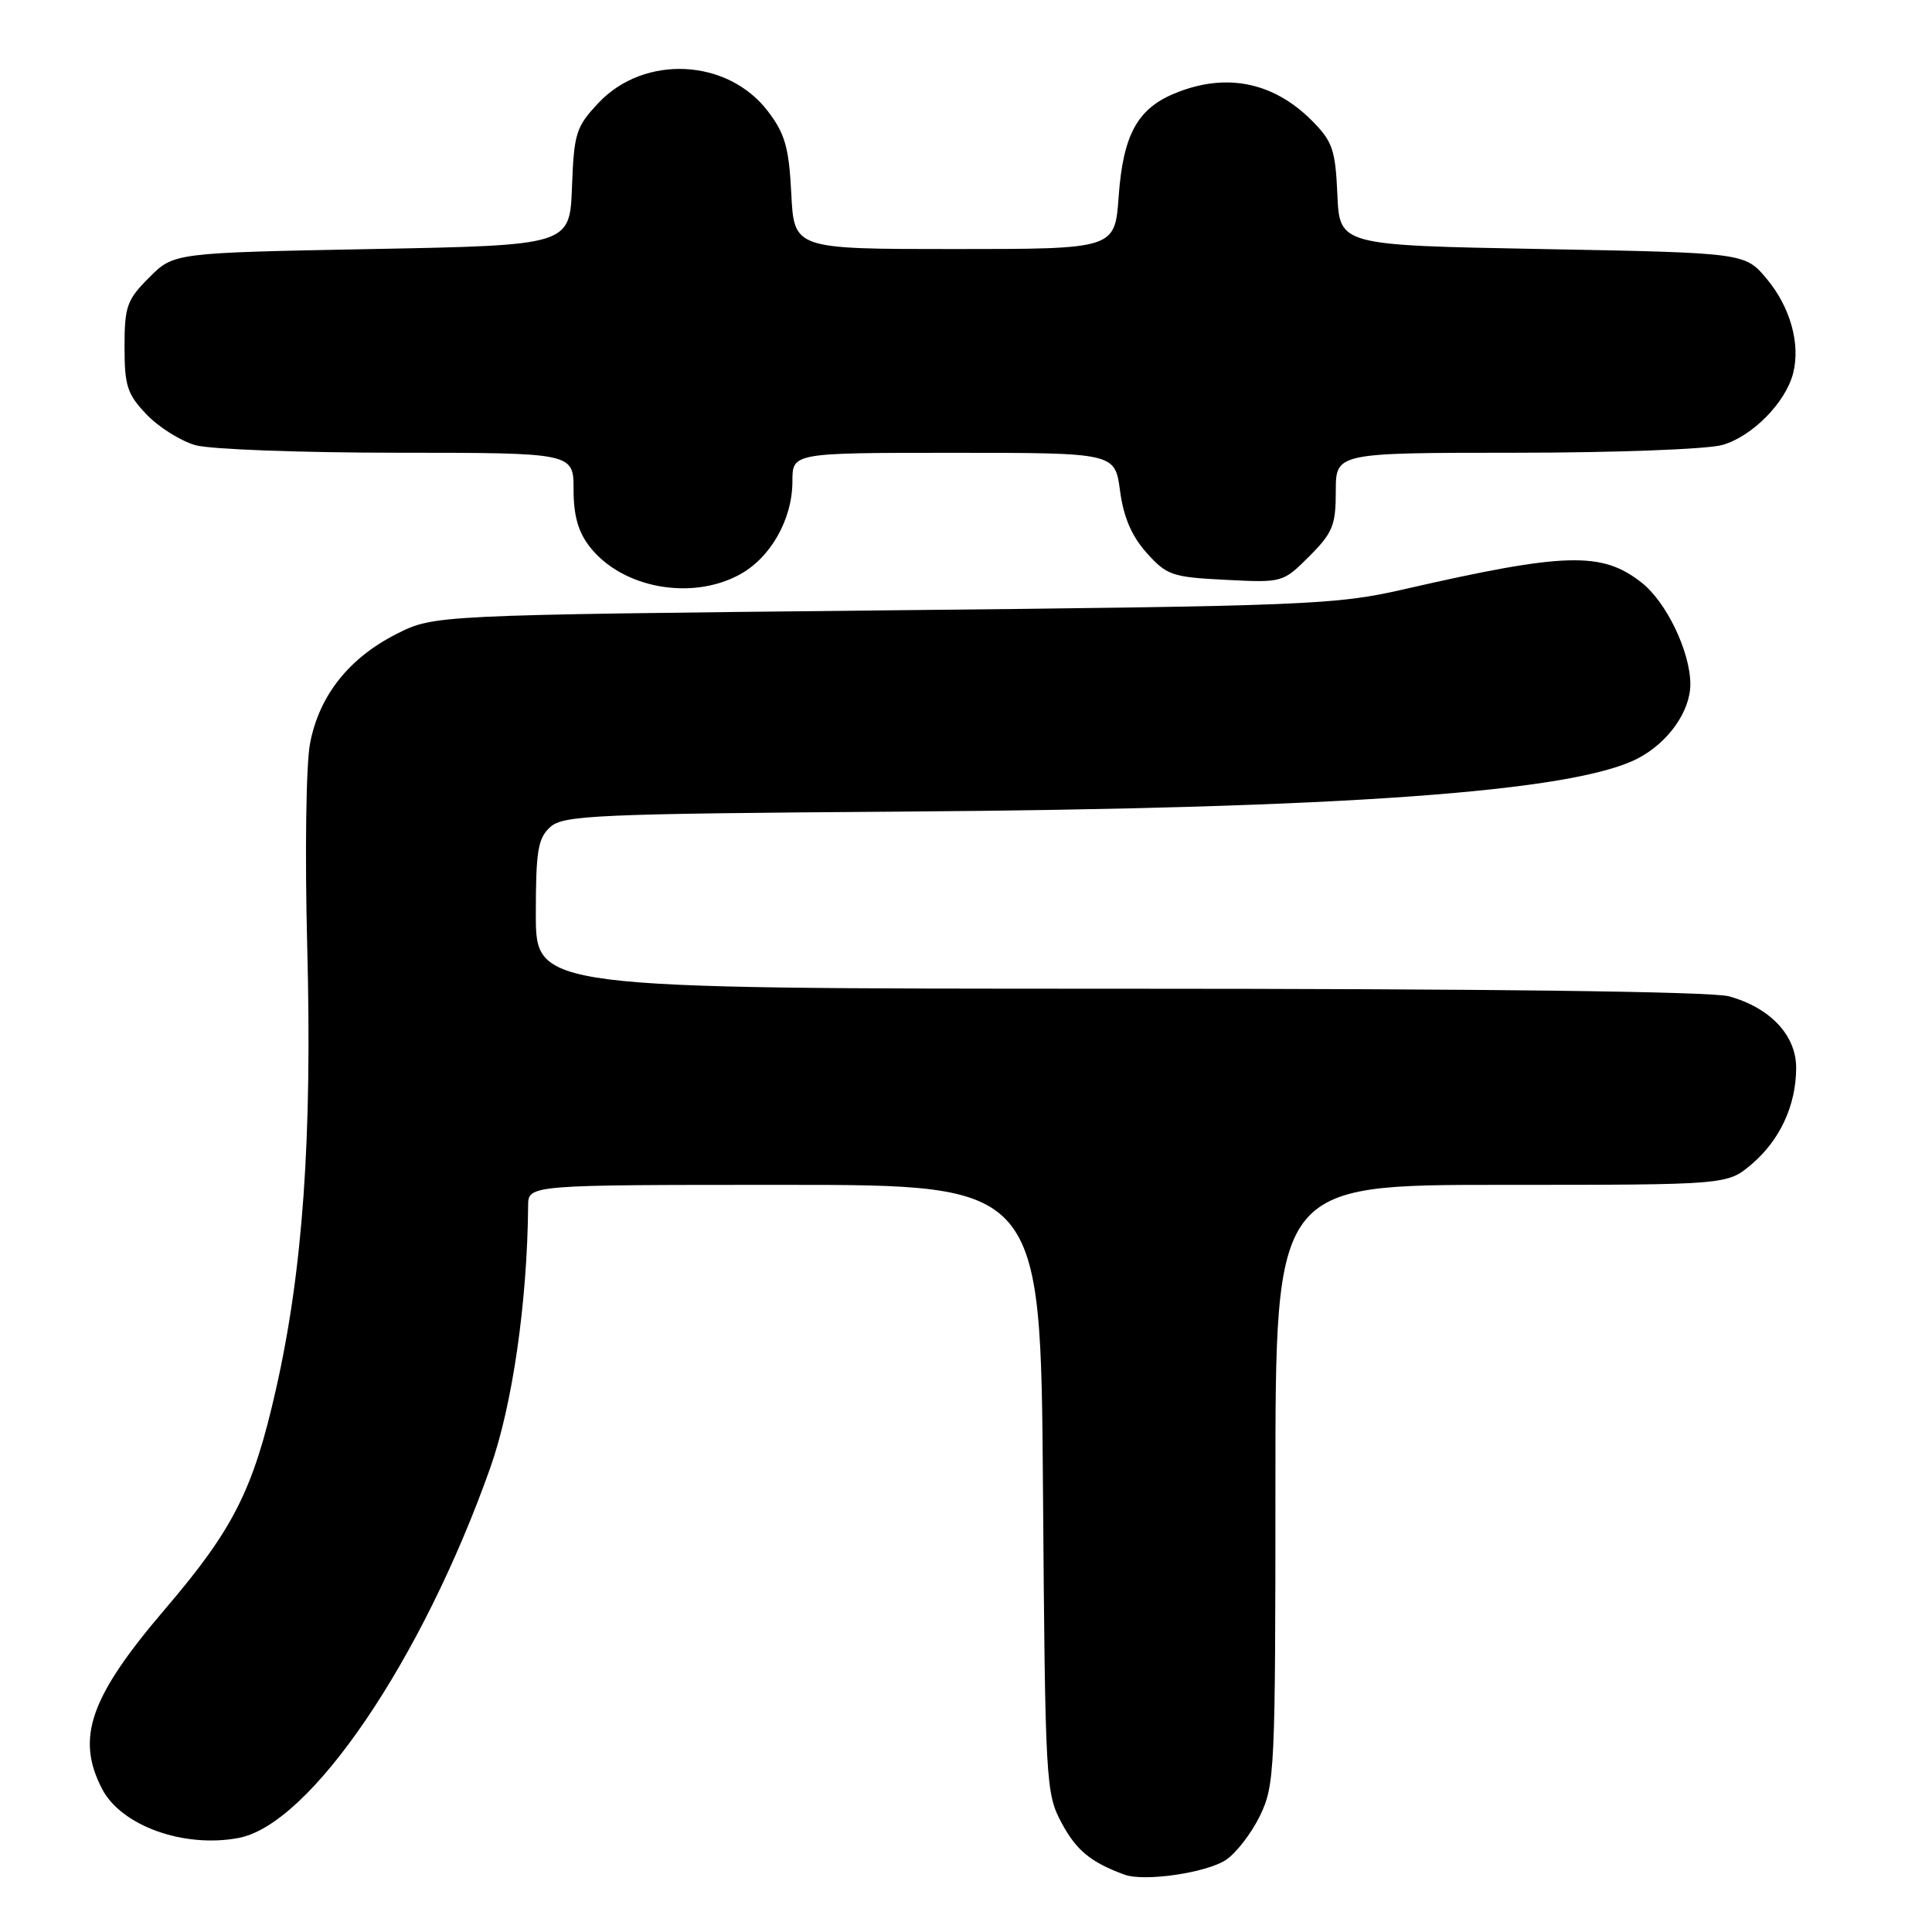 <?xml version="1.0" encoding="UTF-8" standalone="no"?>
<!DOCTYPE svg PUBLIC "-//W3C//DTD SVG 1.1//EN" "http://www.w3.org/Graphics/SVG/1.1/DTD/svg11.dtd" >
<svg xmlns="http://www.w3.org/2000/svg" xmlns:xlink="http://www.w3.org/1999/xlink" version="1.1" viewBox="0 0 256 256">
 <g >
 <path fill="currentColor"
d=" M 162.41 246.47 C 163.78 245.57 165.82 242.93 166.95 240.60 C 168.91 236.55 169.00 234.64 169.00 196.68 C 169.00 157.00 169.00 157.00 198.92 157.00 C 228.85 157.00 228.85 157.00 232.06 154.30 C 235.84 151.11 238.00 146.46 238.00 141.48 C 238.00 137.19 234.57 133.53 229.11 132.02 C 226.84 131.38 196.87 131.01 148.25 131.01 C 71.00 131.00 71.00 131.00 71.00 121.15 C 71.00 112.74 71.28 111.06 72.91 109.59 C 74.64 108.02 78.88 107.83 119.66 107.54 C 178.04 107.12 208.44 104.93 216.99 100.51 C 221.05 98.41 224.00 94.23 223.98 90.62 C 223.95 86.32 220.80 79.77 217.52 77.20 C 212.26 73.05 207.40 73.19 186.00 78.09 C 177.01 80.15 173.28 80.30 117.00 80.88 C 57.50 81.50 57.50 81.50 52.55 84.00 C 46.22 87.20 42.28 92.19 41.08 98.52 C 40.55 101.31 40.39 113.15 40.71 125.50 C 41.37 150.80 40.13 168.36 36.56 184.12 C 33.56 197.40 30.94 202.59 21.94 213.13 C 11.92 224.85 10.02 230.26 13.52 237.03 C 16.05 241.92 24.34 244.91 31.61 243.54 C 41.12 241.76 55.93 219.98 64.96 194.50 C 67.90 186.19 69.87 172.59 69.98 159.75 C 70.00 157.00 70.00 157.00 103.95 157.00 C 137.90 157.00 137.90 157.00 138.20 197.25 C 138.49 236.28 138.57 237.62 140.66 241.53 C 142.61 245.18 144.54 246.77 149.00 248.40 C 151.60 249.36 159.80 248.17 162.41 246.47 Z  M 97.94 76.17 C 102.09 73.95 105.00 68.83 105.00 63.77 C 105.00 60.00 105.00 60.00 126.37 60.00 C 147.74 60.00 147.74 60.00 148.41 65.03 C 148.87 68.51 149.95 71.04 151.93 73.25 C 154.59 76.23 155.32 76.48 162.39 76.83 C 169.94 77.22 170.00 77.20 173.49 73.71 C 176.59 70.61 177.00 69.60 177.00 65.10 C 177.00 60.00 177.00 60.00 200.75 59.99 C 213.86 59.99 226.15 59.53 228.19 58.97 C 232.16 57.86 236.63 53.33 237.61 49.42 C 238.58 45.54 237.22 40.68 234.10 36.95 C 231.22 33.50 231.22 33.50 204.36 33.00 C 177.50 32.50 177.50 32.50 177.21 25.78 C 176.94 19.79 176.57 18.73 173.79 15.94 C 168.65 10.81 162.32 9.58 155.55 12.42 C 150.69 14.45 148.81 17.94 148.23 26.03 C 147.73 33.00 147.73 33.00 126.47 33.00 C 105.22 33.00 105.22 33.00 104.85 25.66 C 104.54 19.54 104.02 17.72 101.75 14.74 C 96.42 7.75 85.38 7.20 79.32 13.62 C 76.32 16.80 76.06 17.63 75.79 24.78 C 75.50 32.50 75.50 32.50 49.27 33.00 C 23.03 33.50 23.03 33.50 19.77 36.77 C 16.81 39.72 16.50 40.61 16.50 45.95 C 16.50 51.14 16.86 52.25 19.44 54.94 C 21.06 56.63 23.99 58.46 25.94 59.00 C 27.90 59.54 39.96 59.99 52.75 59.99 C 76.00 60.00 76.00 60.00 76.00 64.87 C 76.00 68.34 76.62 70.52 78.17 72.48 C 82.43 77.91 91.54 79.61 97.94 76.17 Z "/>
</g>
</svg>